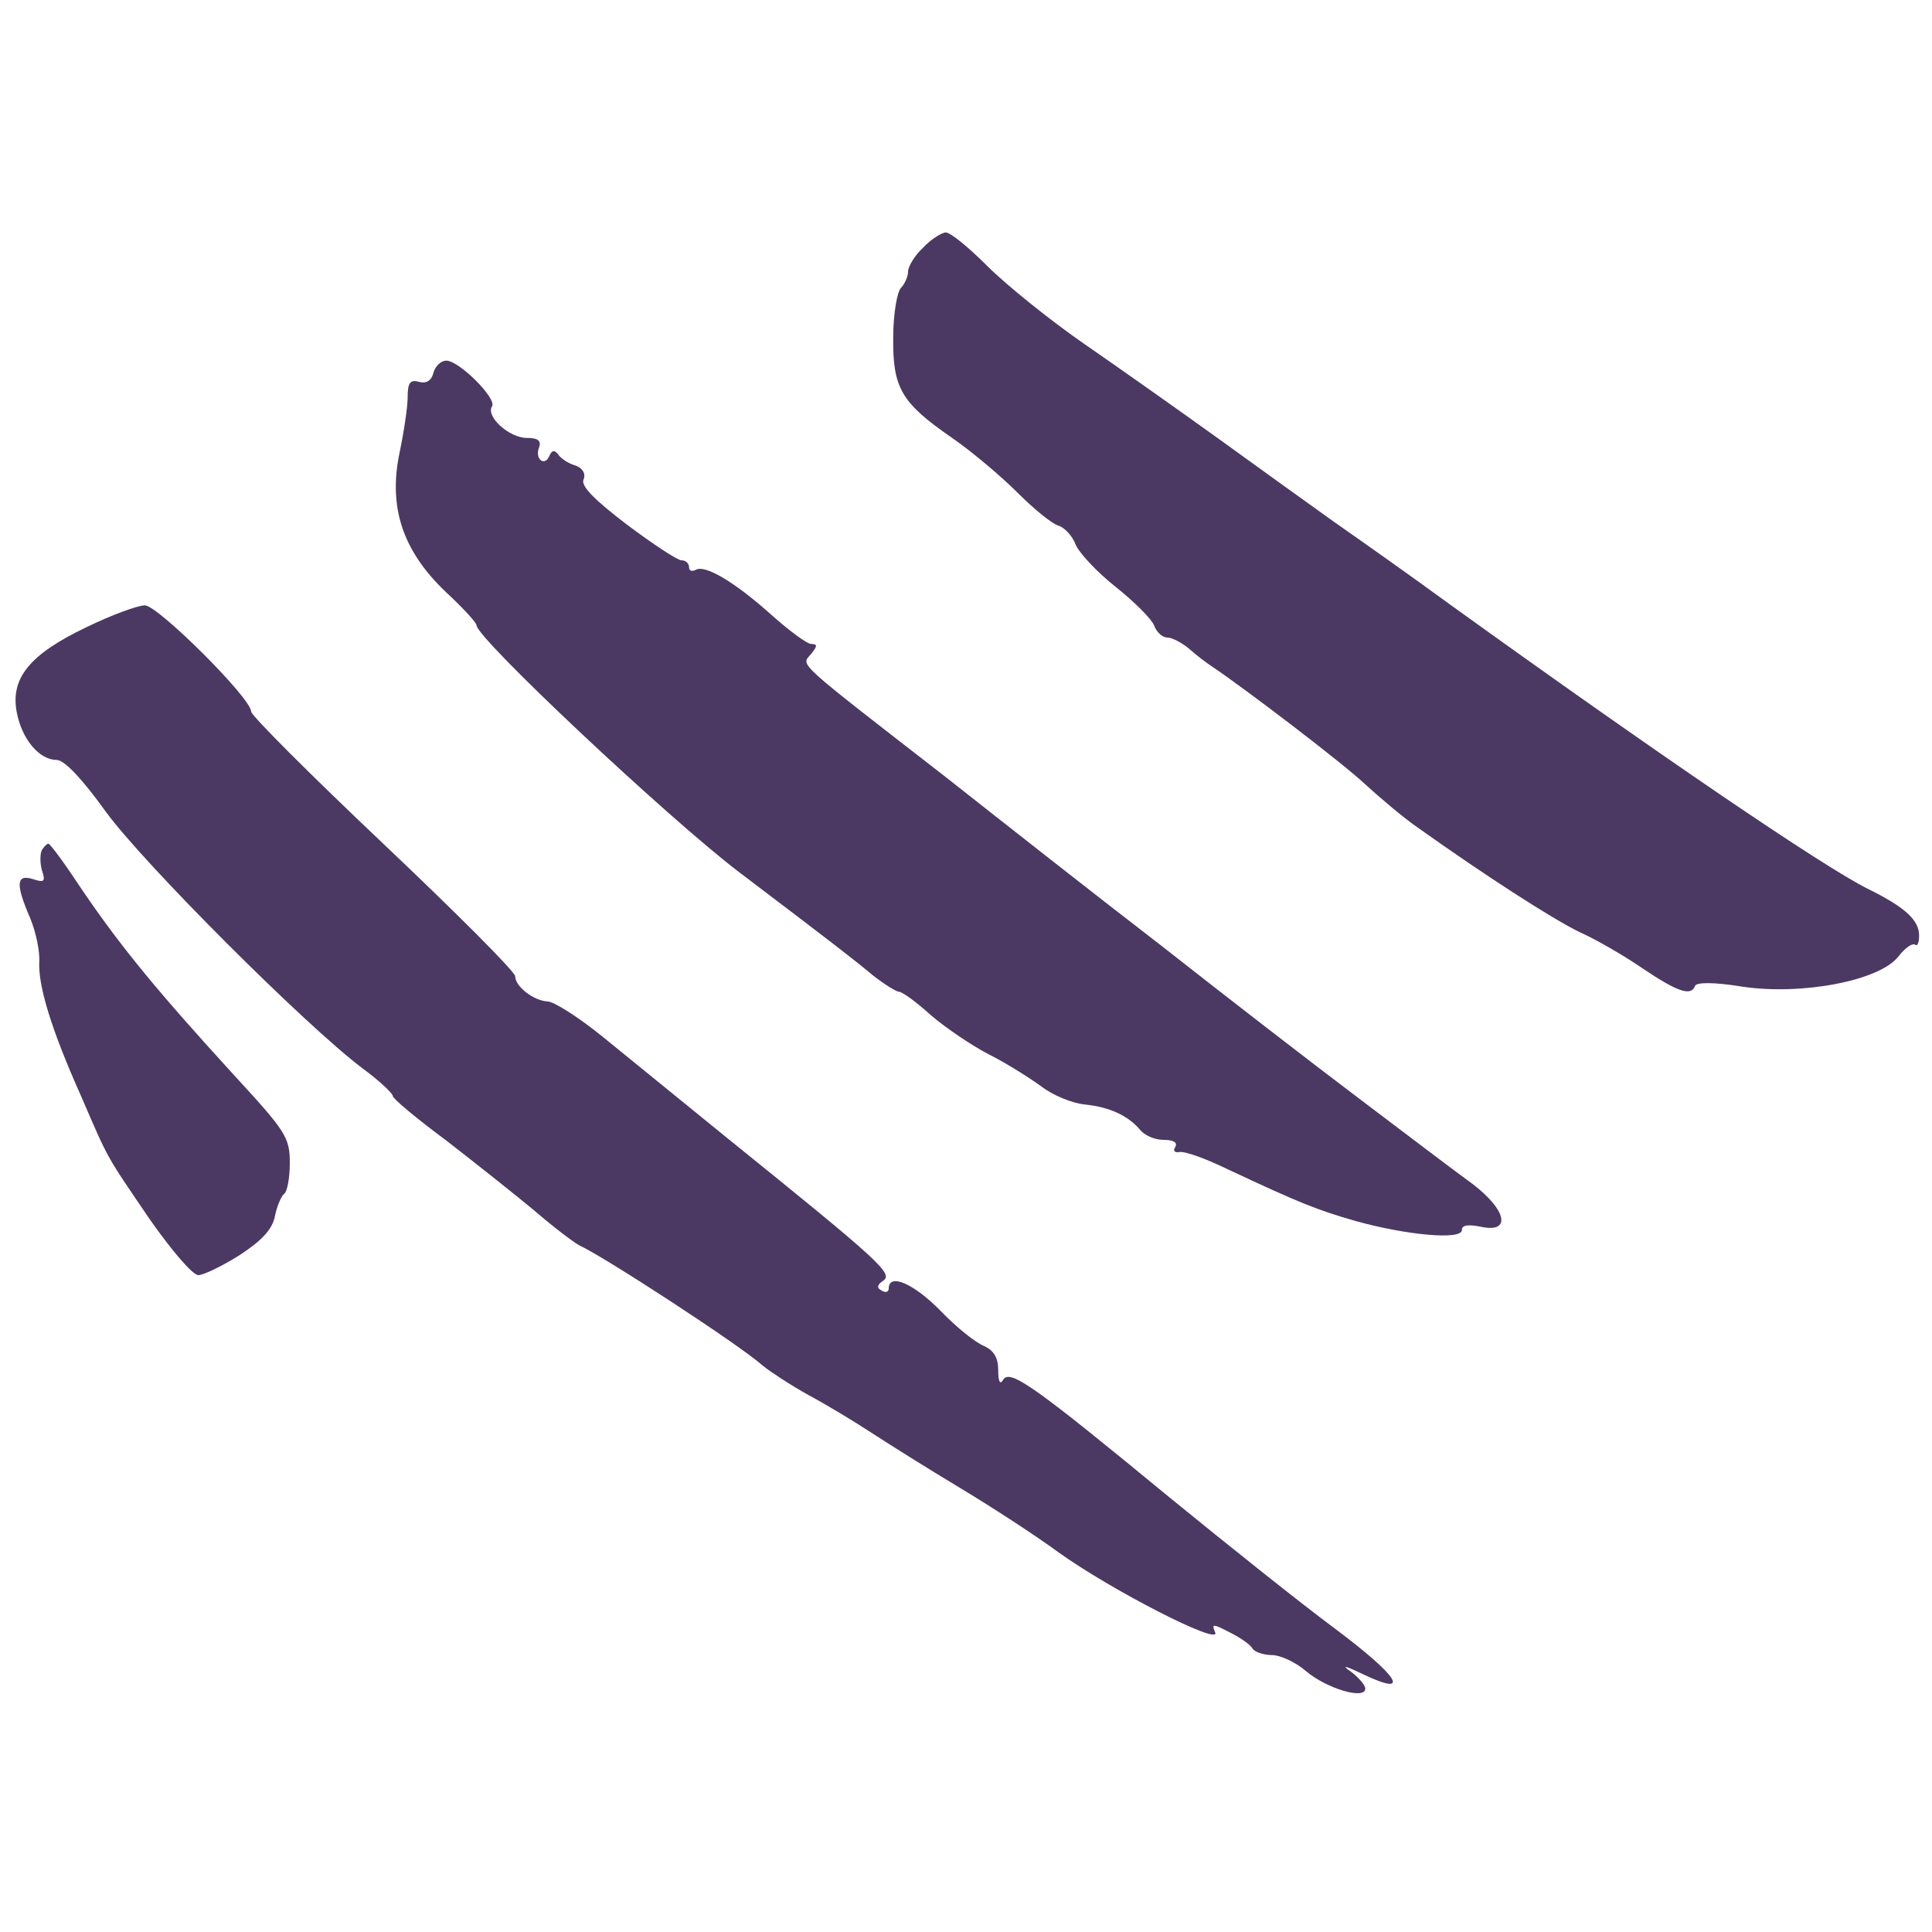 <?xml version="1.0" standalone="no"?>
<!DOCTYPE svg PUBLIC "-//W3C//DTD SVG 20010904//EN"
 "http://www.w3.org/TR/2001/REC-SVG-20010904/DTD/svg10.dtd">
<svg version="1.0" xmlns="http://www.w3.org/2000/svg"
 width="300pt" height="300pt" viewBox="0 0 300 300"
 preserveAspectRatio="xMidYMid meet">
<g transform="translate(0,300) scale(0.1,-0.1)"
fill="#4b3963" stroke="none">
<path d="M1433 2615 c-13 -12 -23 -29 -23 -37 0 -7 -5 -19 -11 -25 -6 -6 -12
-41 -12 -76 -1 -79 12 -102 90 -156 32 -22 78 -61 103 -86 25 -25 53 -48 63
-51 10 -3 22 -16 27 -29 5 -13 33 -43 62 -66 29 -23 56 -50 60 -60 4 -11 13
-19 21 -19 7 0 22 -8 33 -17 11 -10 27 -22 36 -28 48 -32 198 -146 237 -182
25 -23 62 -54 81 -67 108 -77 211 -143 252 -163 25 -11 70 -37 99 -57 55 -37
75 -43 81 -27 2 6 30 6 73 -1 92 -14 214 9 243 47 11 14 22 21 26 18 3 -3 6 3
6 14 0 24 -21 44 -80 73 -70 35 -323 207 -648 441 -56 41 -138 99 -181 129
-42 30 -124 89 -182 131 -57 41 -149 106 -204 144 -55 38 -123 93 -152 122
-29 29 -58 53 -65 52 -7 -1 -23 -11 -35 -24z"/>
<path d="M673 2421 c-3 -12 -11 -17 -22 -14 -14 4 -18 -1 -18 -24 0 -15 -6
-55 -13 -88 -17 -84 6 -151 72 -214 27 -25 48 -48 48 -52 0 -20 296 -298 406
-382 153 -116 180 -137 210 -162 18 -14 36 -25 40 -25 5 0 27 -16 49 -36 22
-19 63 -47 90 -61 28 -14 64 -37 82 -50 18 -14 48 -26 67 -28 39 -4 67 -17 86
-39 7 -9 23 -16 37 -16 15 0 22 -4 18 -11 -4 -6 -1 -9 6 -8 8 2 41 -10 74 -26
115 -54 141 -64 200 -81 79 -22 165 -30 165 -14 0 8 10 9 30 5 47 -10 40 26
-14 67 -25 18 -104 78 -178 134 -73 55 -210 161 -304 235 -95 73 -245 191
-335 262 -237 184 -225 173 -210 191 10 12 11 16 1 16 -7 0 -35 21 -63 46 -57
51 -103 78 -117 69 -6 -3 -10 -1 -10 4 0 6 -5 11 -12 11 -6 0 -44 25 -84 55
-50 38 -72 60 -68 70 4 9 -1 18 -12 22 -11 3 -23 11 -27 17 -6 8 -10 7 -14 -2
-7 -17 -23 -5 -16 13 4 11 -2 15 -19 15 -27 0 -64 33 -54 49 8 12 -51 71 -71
71 -8 0 -17 -8 -20 -19z"/>
<path d="M134 2026 c-88 -42 -118 -79 -108 -132 8 -42 35 -74 62 -74 12 0 40
-30 76 -80 58 -80 310 -332 399 -399 26 -19 47 -39 47 -43 0 -4 37 -35 83 -69
45 -35 107 -84 137 -109 30 -26 62 -50 70 -54 39 -18 248 -154 285 -187 11 -9
43 -30 70 -45 28 -15 71 -41 97 -58 26 -17 88 -56 138 -86 50 -30 119 -75 153
-100 82 -59 252 -146 244 -125 -6 14 -4 14 23 0 16 -8 32 -19 35 -25 3 -5 17
-10 30 -10 13 0 37 -11 53 -25 32 -27 92 -45 92 -27 0 5 -10 17 -22 26 -16 11
-10 10 19 -4 76 -36 55 -3 -44 71 -54 40 -169 132 -256 203 -210 173 -248 200
-259 184 -5 -9 -8 -4 -8 15 0 19 -7 30 -22 37 -13 5 -43 29 -67 54 -42 43 -81
60 -81 35 0 -5 -5 -7 -11 -3 -8 4 -7 9 2 15 17 11 -3 29 -242 222 -69 56 -156
127 -193 157 -37 30 -76 55 -86 55 -21 1 -50 23 -50 39 0 7 -92 99 -205 206
-113 107 -205 199 -205 205 0 21 -145 165 -165 165 -11 0 -52 -15 -91 -34z"/>
<path d="M65 1680 c-3 -6 -3 -20 0 -31 6 -18 4 -20 -14 -14 -26 8 -27 -8 -4
-61 9 -22 15 -52 14 -67 -2 -37 18 -104 64 -207 45 -104 38 -91 108 -194 33
-47 66 -86 75 -86 8 0 37 14 64 31 35 23 51 40 55 61 3 15 10 31 14 34 5 3 9
25 9 48 0 40 -6 49 -87 137 -117 128 -174 197 -234 285 -27 41 -51 74 -54 74
-2 0 -7 -5 -10 -10z"/>
</g>
</svg>
